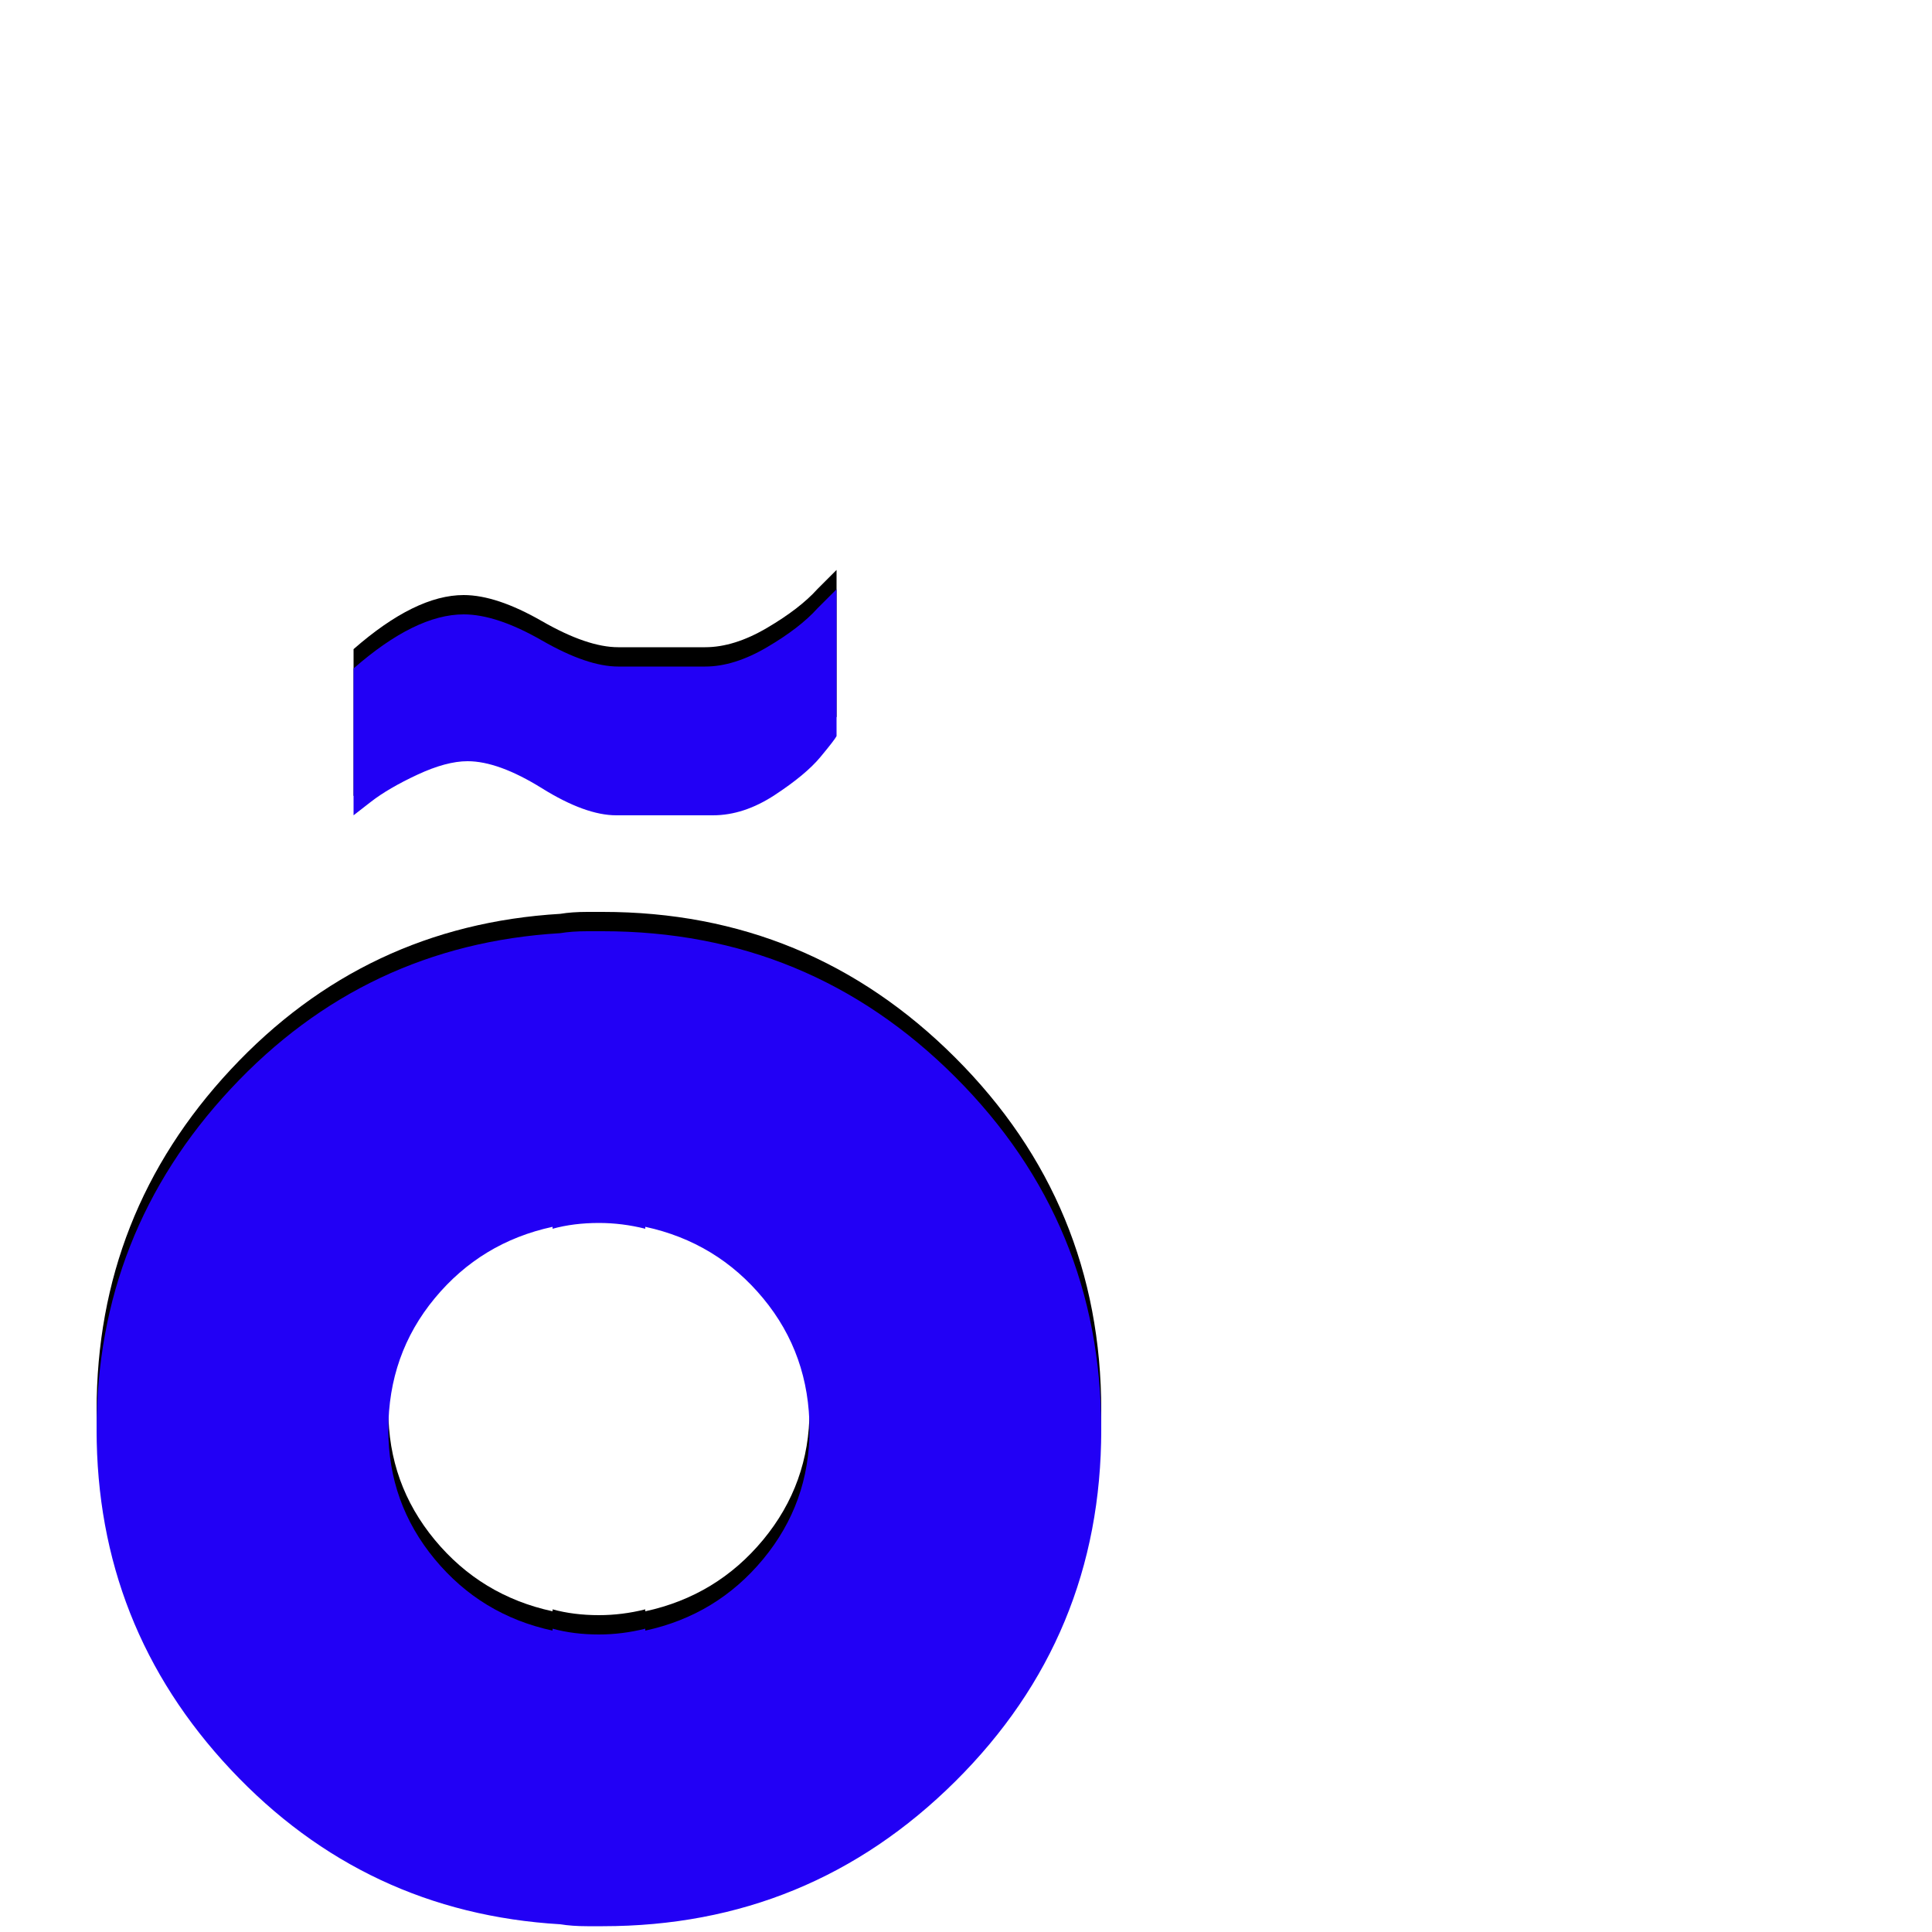 <svg xmlns="http://www.w3.org/2000/svg" viewBox="0 -1000 1000 1000">
	<path fill="#000000" d="M433 -705V-629Q432 -627 424.5 -618Q417 -609 401 -598.5Q385 -588 369 -588H319Q303 -588 280.5 -602Q258 -616 242 -616Q231 -616 216 -609Q201 -602 192 -595L183 -588V-664Q215 -692 240 -692Q257 -692 280.5 -678.5Q304 -665 320 -665Q343 -665 365 -665Q380 -665 397 -675Q414 -685 423 -695ZM309 -13Q308 -13 308 -13Q306 -13 304 -13Q296 -13 290 -14Q189 -20 119.5 -94Q50 -168 50 -270Q50 -372 119.5 -446.5Q189 -521 290 -527Q296 -528 304 -528Q306 -528 308 -528Q308 -528 309 -528Q310 -528 312 -528Q419 -528 494.5 -452.5Q570 -377 570 -270Q570 -163 494.5 -88Q419 -13 312 -13Q310 -13 309 -13ZM310 -377Q297 -377 286 -374V-375Q249 -367 225 -338Q201 -309 201 -270Q201 -232 225 -203Q249 -174 286 -166V-167Q297 -164 310 -164Q322 -164 334 -167V-166Q371 -174 395 -203Q419 -232 419 -270Q419 -309 395 -338Q371 -367 334 -375V-374Q322 -377 310 -377Z"/>
	<path fill="#2200f5" d="M433 -695V-619Q432 -617 424.5 -608Q417 -599 401 -588.5Q385 -578 369 -578H319Q303 -578 280.5 -592Q258 -606 242 -606Q231 -606 216 -599Q201 -592 192 -585L183 -578V-654Q215 -682 240 -682Q257 -682 280.5 -668.5Q304 -655 320 -655Q343 -655 365 -655Q380 -655 397 -665Q414 -675 423 -685ZM309 -3Q308 -3 308 -3Q306 -3 304 -3Q296 -3 290 -4Q189 -10 119.5 -84Q50 -158 50 -260Q50 -362 119.5 -436.5Q189 -511 290 -517Q296 -518 304 -518Q306 -518 308 -518Q308 -518 309 -518Q310 -518 312 -518Q419 -518 494.5 -442.5Q570 -367 570 -260Q570 -153 494.5 -78Q419 -3 312 -3Q310 -3 309 -3ZM310 -367Q297 -367 286 -364V-365Q249 -357 225 -328Q201 -299 201 -260Q201 -222 225 -193Q249 -164 286 -156V-157Q297 -154 310 -154Q322 -154 334 -157V-156Q371 -164 395 -193Q419 -222 419 -260Q419 -299 395 -328Q371 -357 334 -365V-364Q322 -367 310 -367Z"/>
</svg>